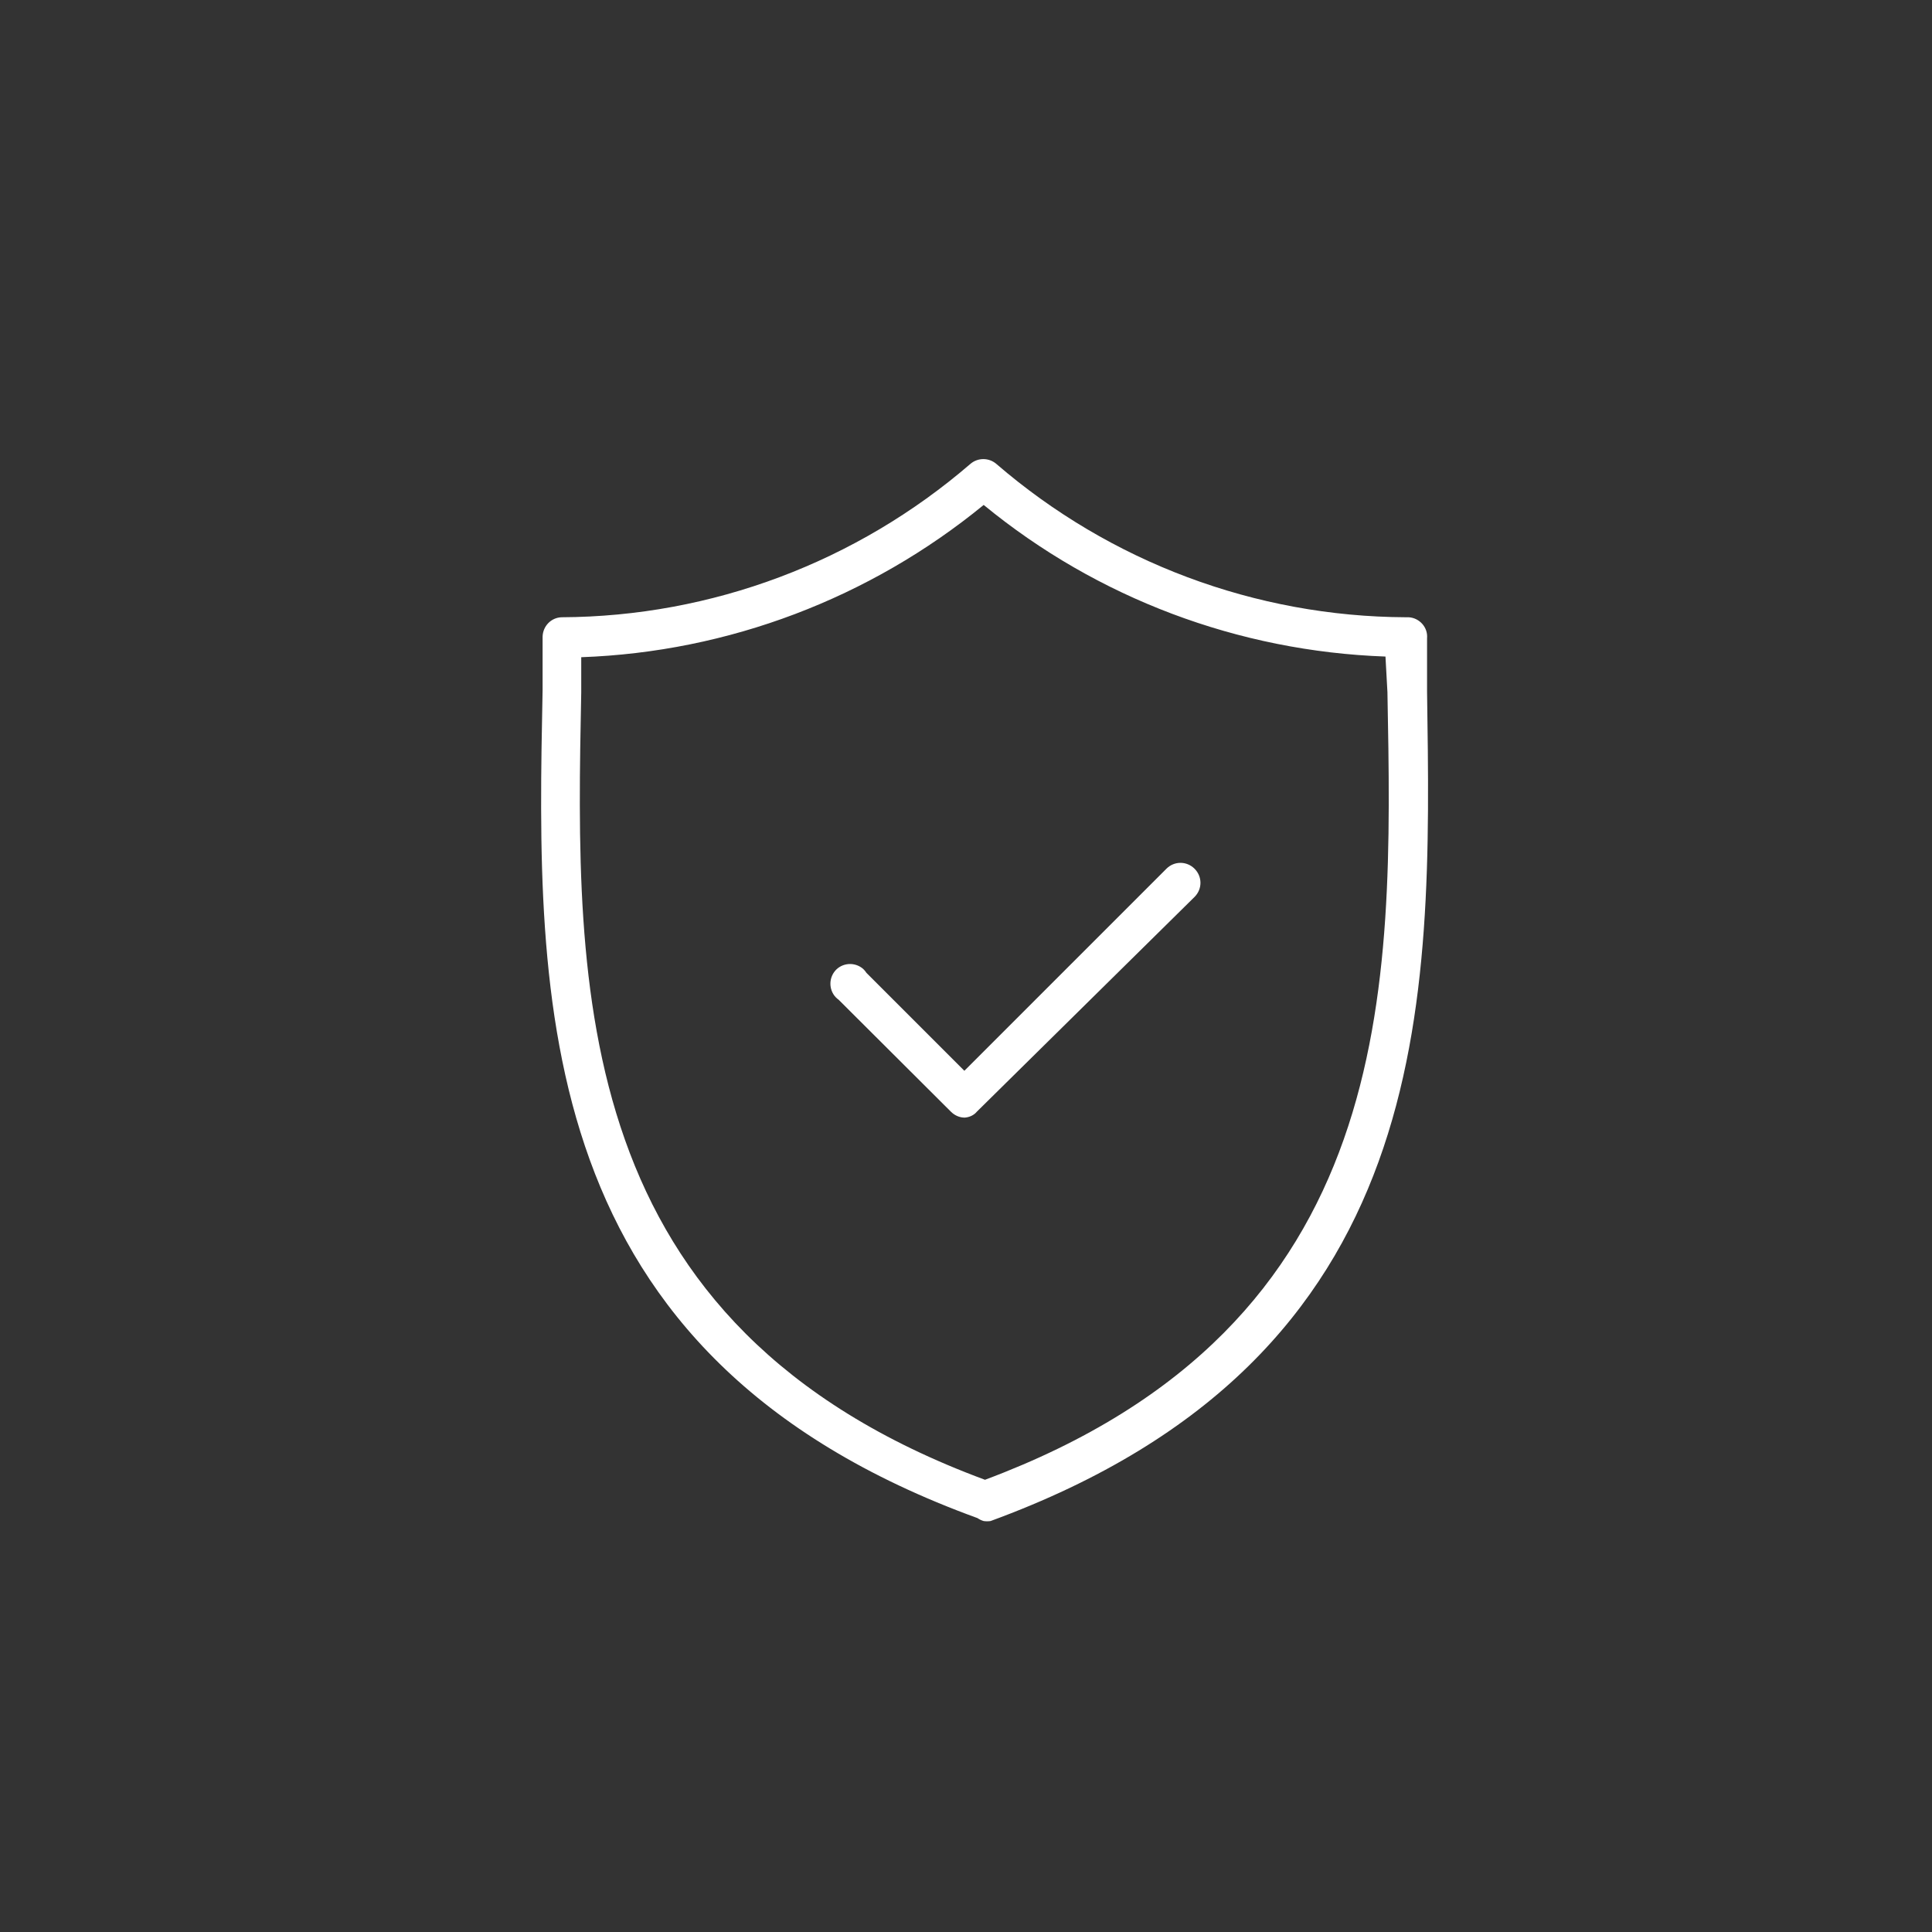 <?xml version="1.0" encoding="utf-8"?>
<!-- Generator: Adobe Illustrator 21.1.0, SVG Export Plug-In . SVG Version: 6.00 Build 0)  -->
<svg version="1.1" id="Layer_1" xmlns="http://www.w3.org/2000/svg" xmlns:xlink="http://www.w3.org/1999/xlink" x="0px" y="0px"
	 viewBox="0 0 590 590" style="enable-background:new 0 0 590 590;" xml:space="preserve">
<rect x="0" y="0" width="590" height="590" fill="#333333" stroke="none"/>
<style type="text/css">
	.st0{fill:#FFFFFF;}
</style>
<path class="st0" d="M298.5,463.6C161.8,413.9,163.8,306,165.7,210.7v-16.3c0.1-3.2,2.6-5.8,5.8-5.9c45.9-0.2,90.1-16.9,124.8-46.8
	c2.3-2,5.7-2,8,0c34.8,30,79.1,46.6,125,46.8c0.3,0,0.6,0,0.9,0c3.3,0.2,5.9,3.1,5.6,6.4v16.3c1.4,95.3,3.5,203.2-133.3,253.3
	c-0.7,0.1-1.4,0.1-2.1,0C299.7,464.3,299.1,464,298.5,463.6z M300.4,154.2c-34.8,28.5-78,44.9-122.9,46.5v10.7
	c-1.8,90.8-3.7,193.5,123.3,240.5c126.6-47.3,124.6-149.8,122.9-240.5l-0.6-10.9C378.2,198.9,335.1,182.7,300.4,154.2z"/>
<path class="st0" d="M294.6,341.3c-1.6,0-3.1-0.7-4.2-1.8l-34.3-34.2c-2.7-1.9-3.3-5.7-1.4-8.4s5.7-3.3,8.4-1.4
	c0.6,0.4,1.1,1,1.5,1.6l29.9,29.9l61.7-61.7c2.4-2.4,6.2-2.4,8.6,0s2.4,6.2,0,8.6l0,0l-66.5,65.6C297.4,340.6,296,341.2,294.6,341.3
	z"/>
</svg>
